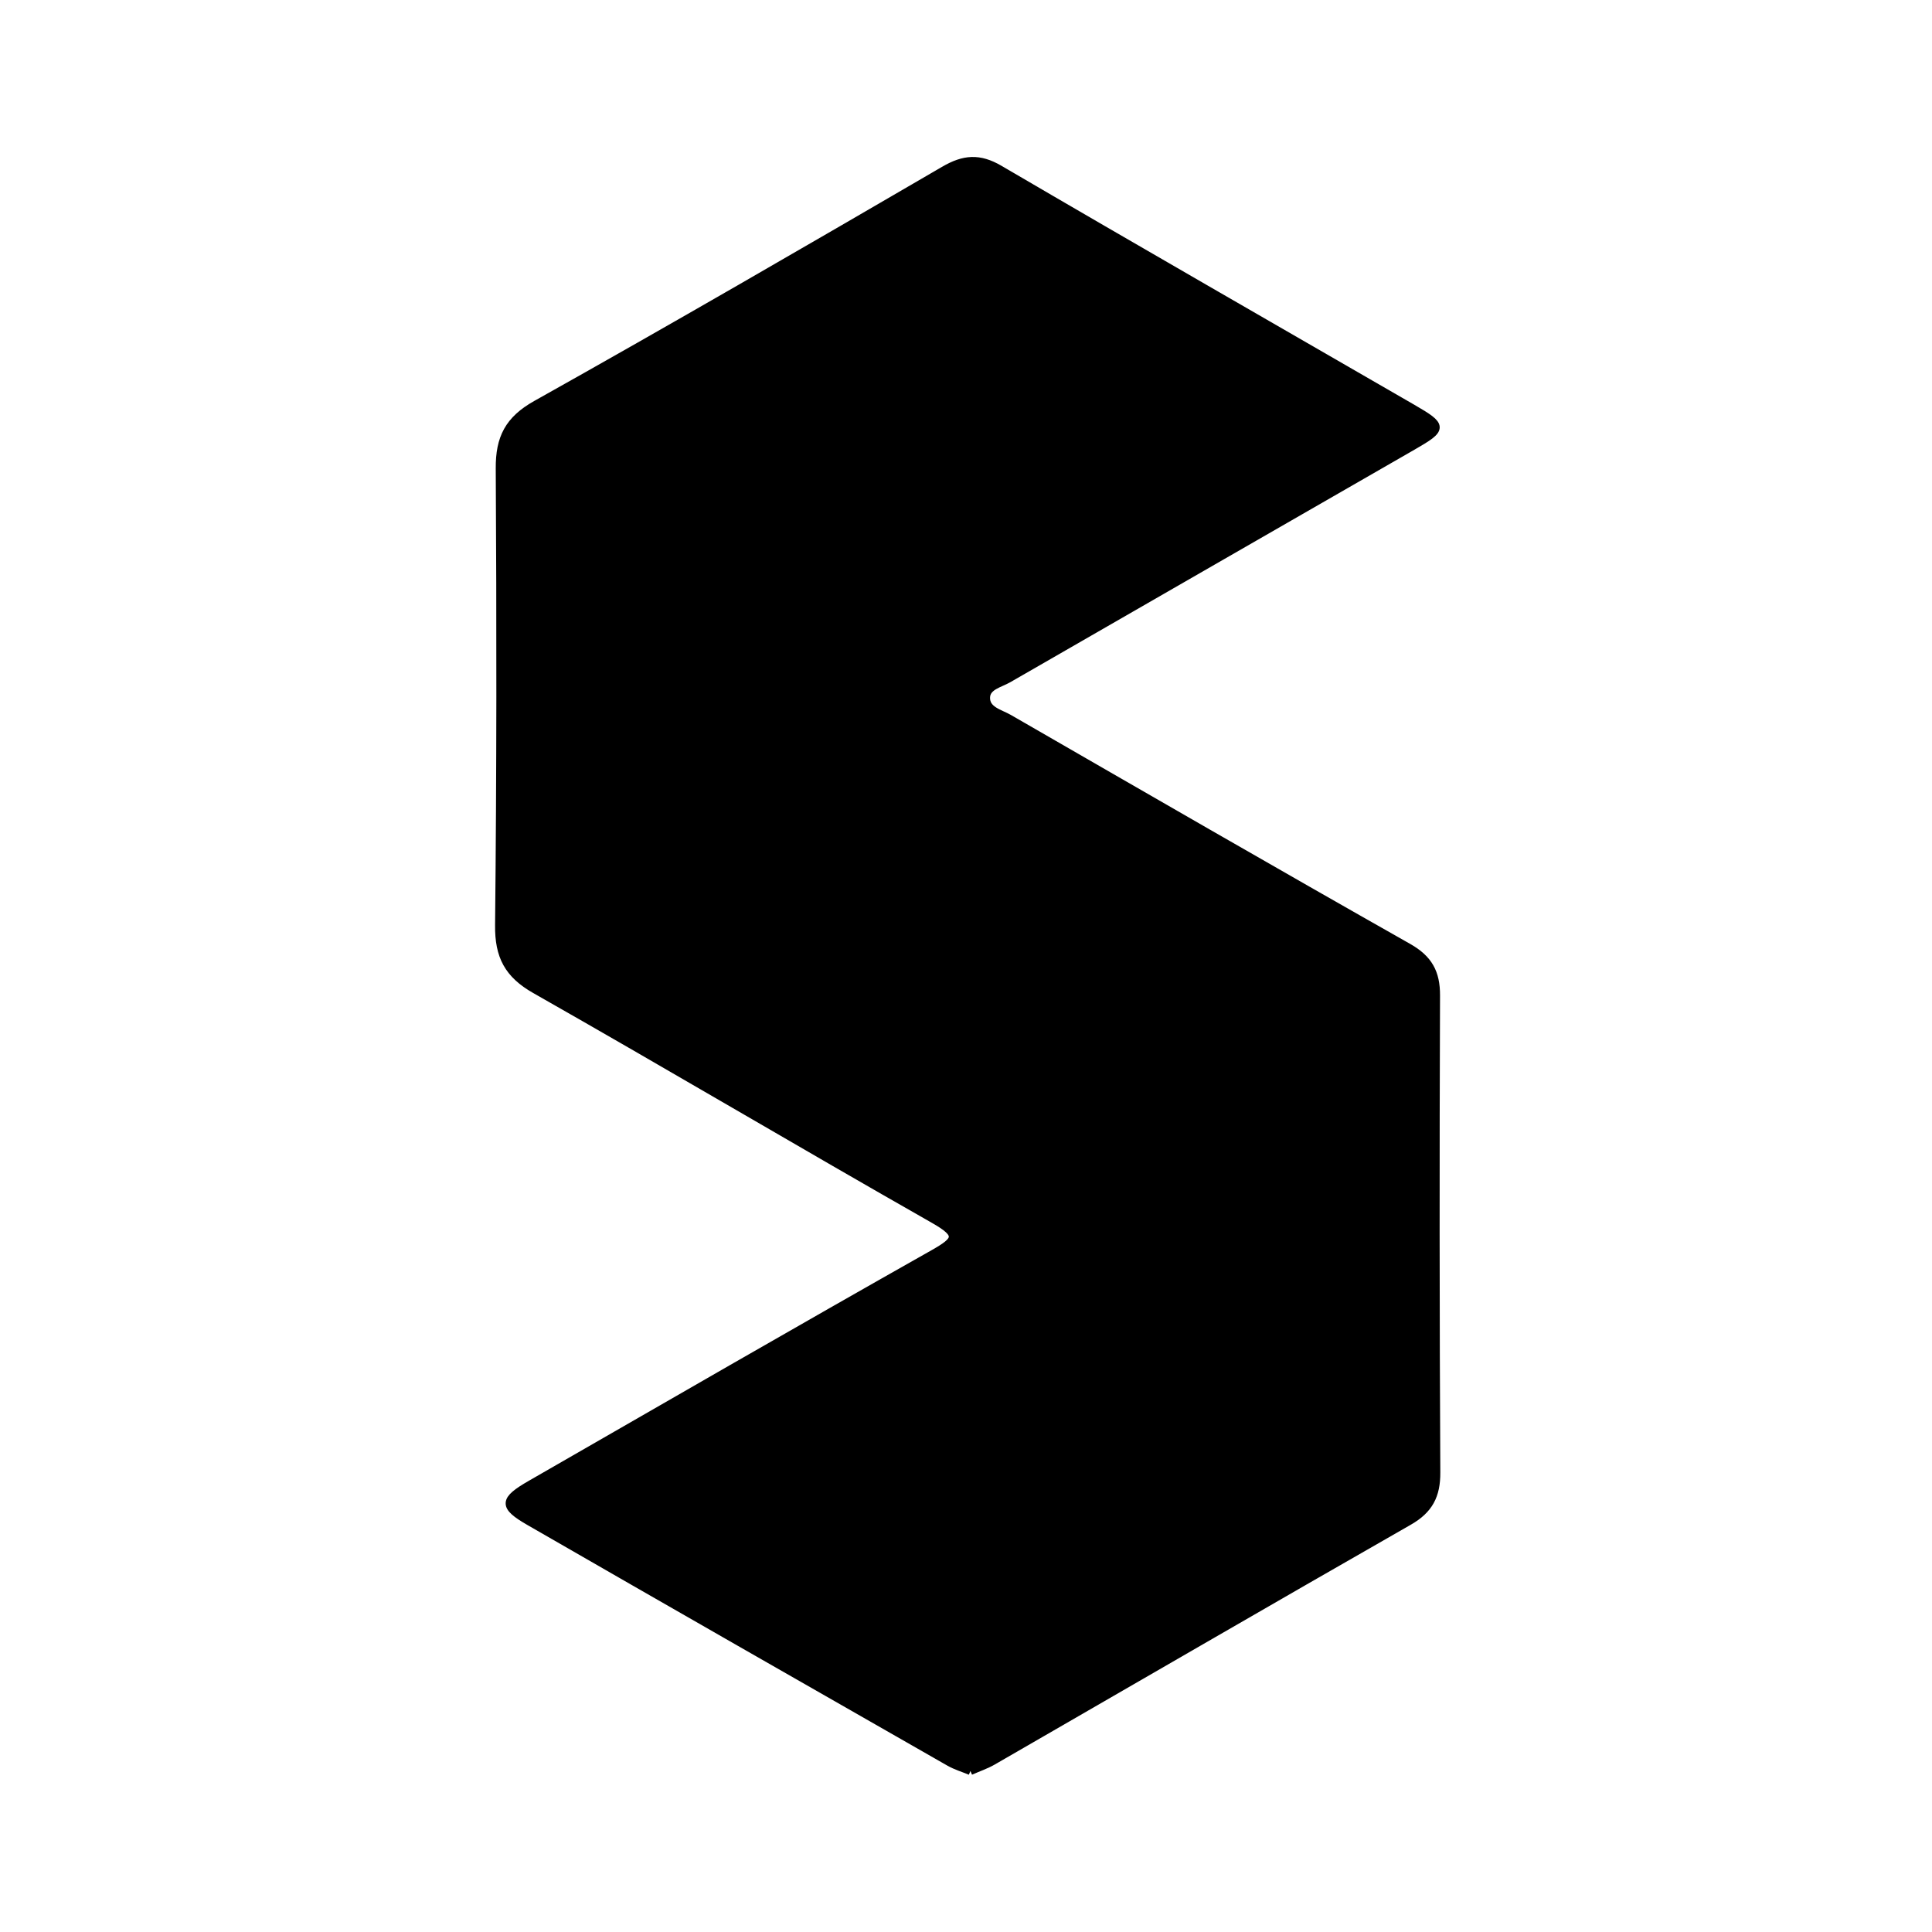 <svg xmlns="http://www.w3.org/2000/svg" width="24" height="24" viewBox="0 0 240 240"><path d="M120.548,220C119.683,219.64 118.749,219.365 117.927,218.895C100.537,208.957 83.146,199.022 65.792,189.023C62.431,187.088 62.495,186.365 65.953,184.376C82.593,174.807 99.212,165.204 115.926,155.764C118.946,154.059 119.368,153.384 116.017,151.477C99.454,142.057 83.059,132.338 66.49,122.926C63.134,121.021 61.961,118.756 62,114.944C62.198,96.026 62.196,77.103 62.083,58.184C62.06,54.427 63.189,52.159 66.631,50.233C83.62,40.72 100.465,30.945 117.293,21.147C119.736,19.723 121.641,19.557 124.167,21.035C141.213,31.014 158.351,40.833 175.45,50.72C179.3,52.947 179.298,53.22 175.525,55.391C158.769,65.035 142.002,74.663 125.25,84.315C124.198,84.921 122.562,85.227 122.49,86.592C122.404,88.243 124.201,88.597 125.34,89.254C141.846,98.774 158.346,108.305 174.927,117.689C177.454,119.12 178.397,120.829 178.386,123.667C178.312,143.422 178.319,163.177 178.421,182.932C178.435,185.774 177.512,187.539 175.016,188.967C157.75,198.838 140.553,208.829 123.324,218.762C122.491,219.243 121.563,219.553 120.548,220" fill-rule="evenOdd" stroke-width="1" fill="#000000" stroke="#00000000"/></svg>
